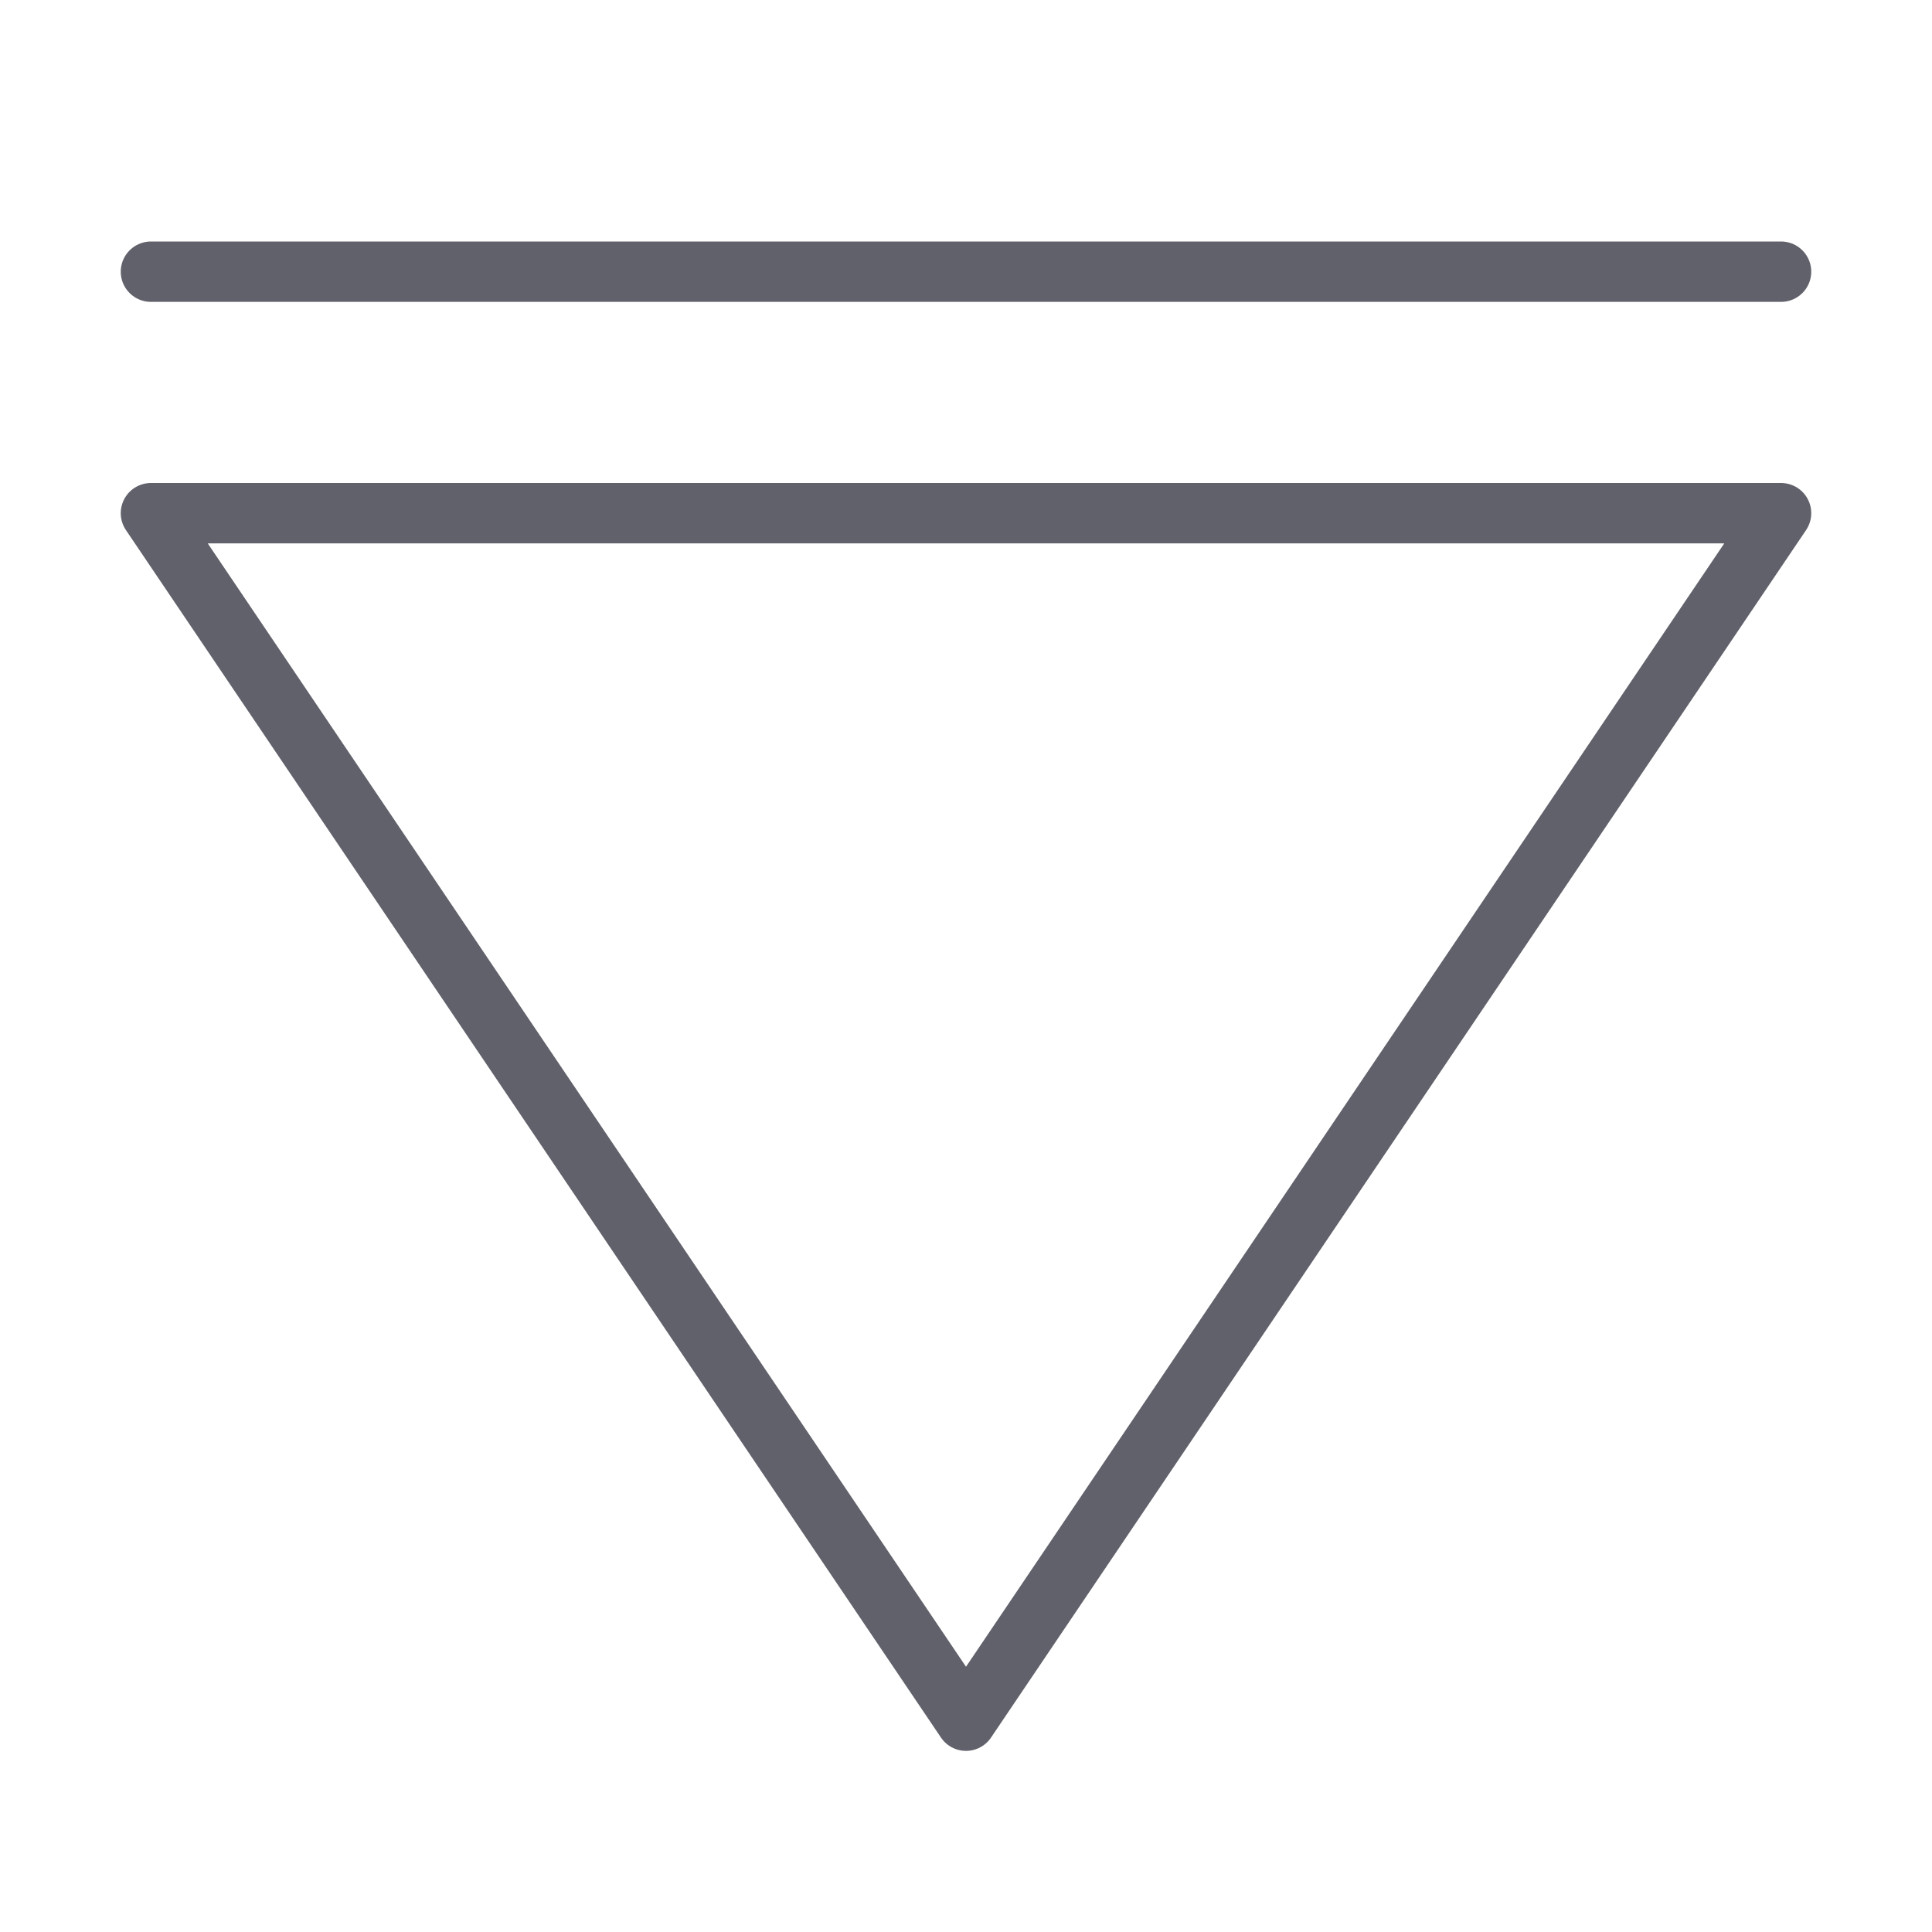 <svg xmlns="http://www.w3.org/2000/svg" height="24" width="24" viewBox="0 0 64 64"><g stroke-linecap="round" fill="#61616b" stroke-linejoin="round" class="nc-icon-wrapper"><line data-color="color-2" x1="59" y1="9" x2="5" y2="9" fill="none" stroke="#61616b" stroke-width="2"></line><polygon points="5 17 59 17 32 57 5 17" fill="none" stroke="#61616b" stroke-width="2"></polygon></g></svg>